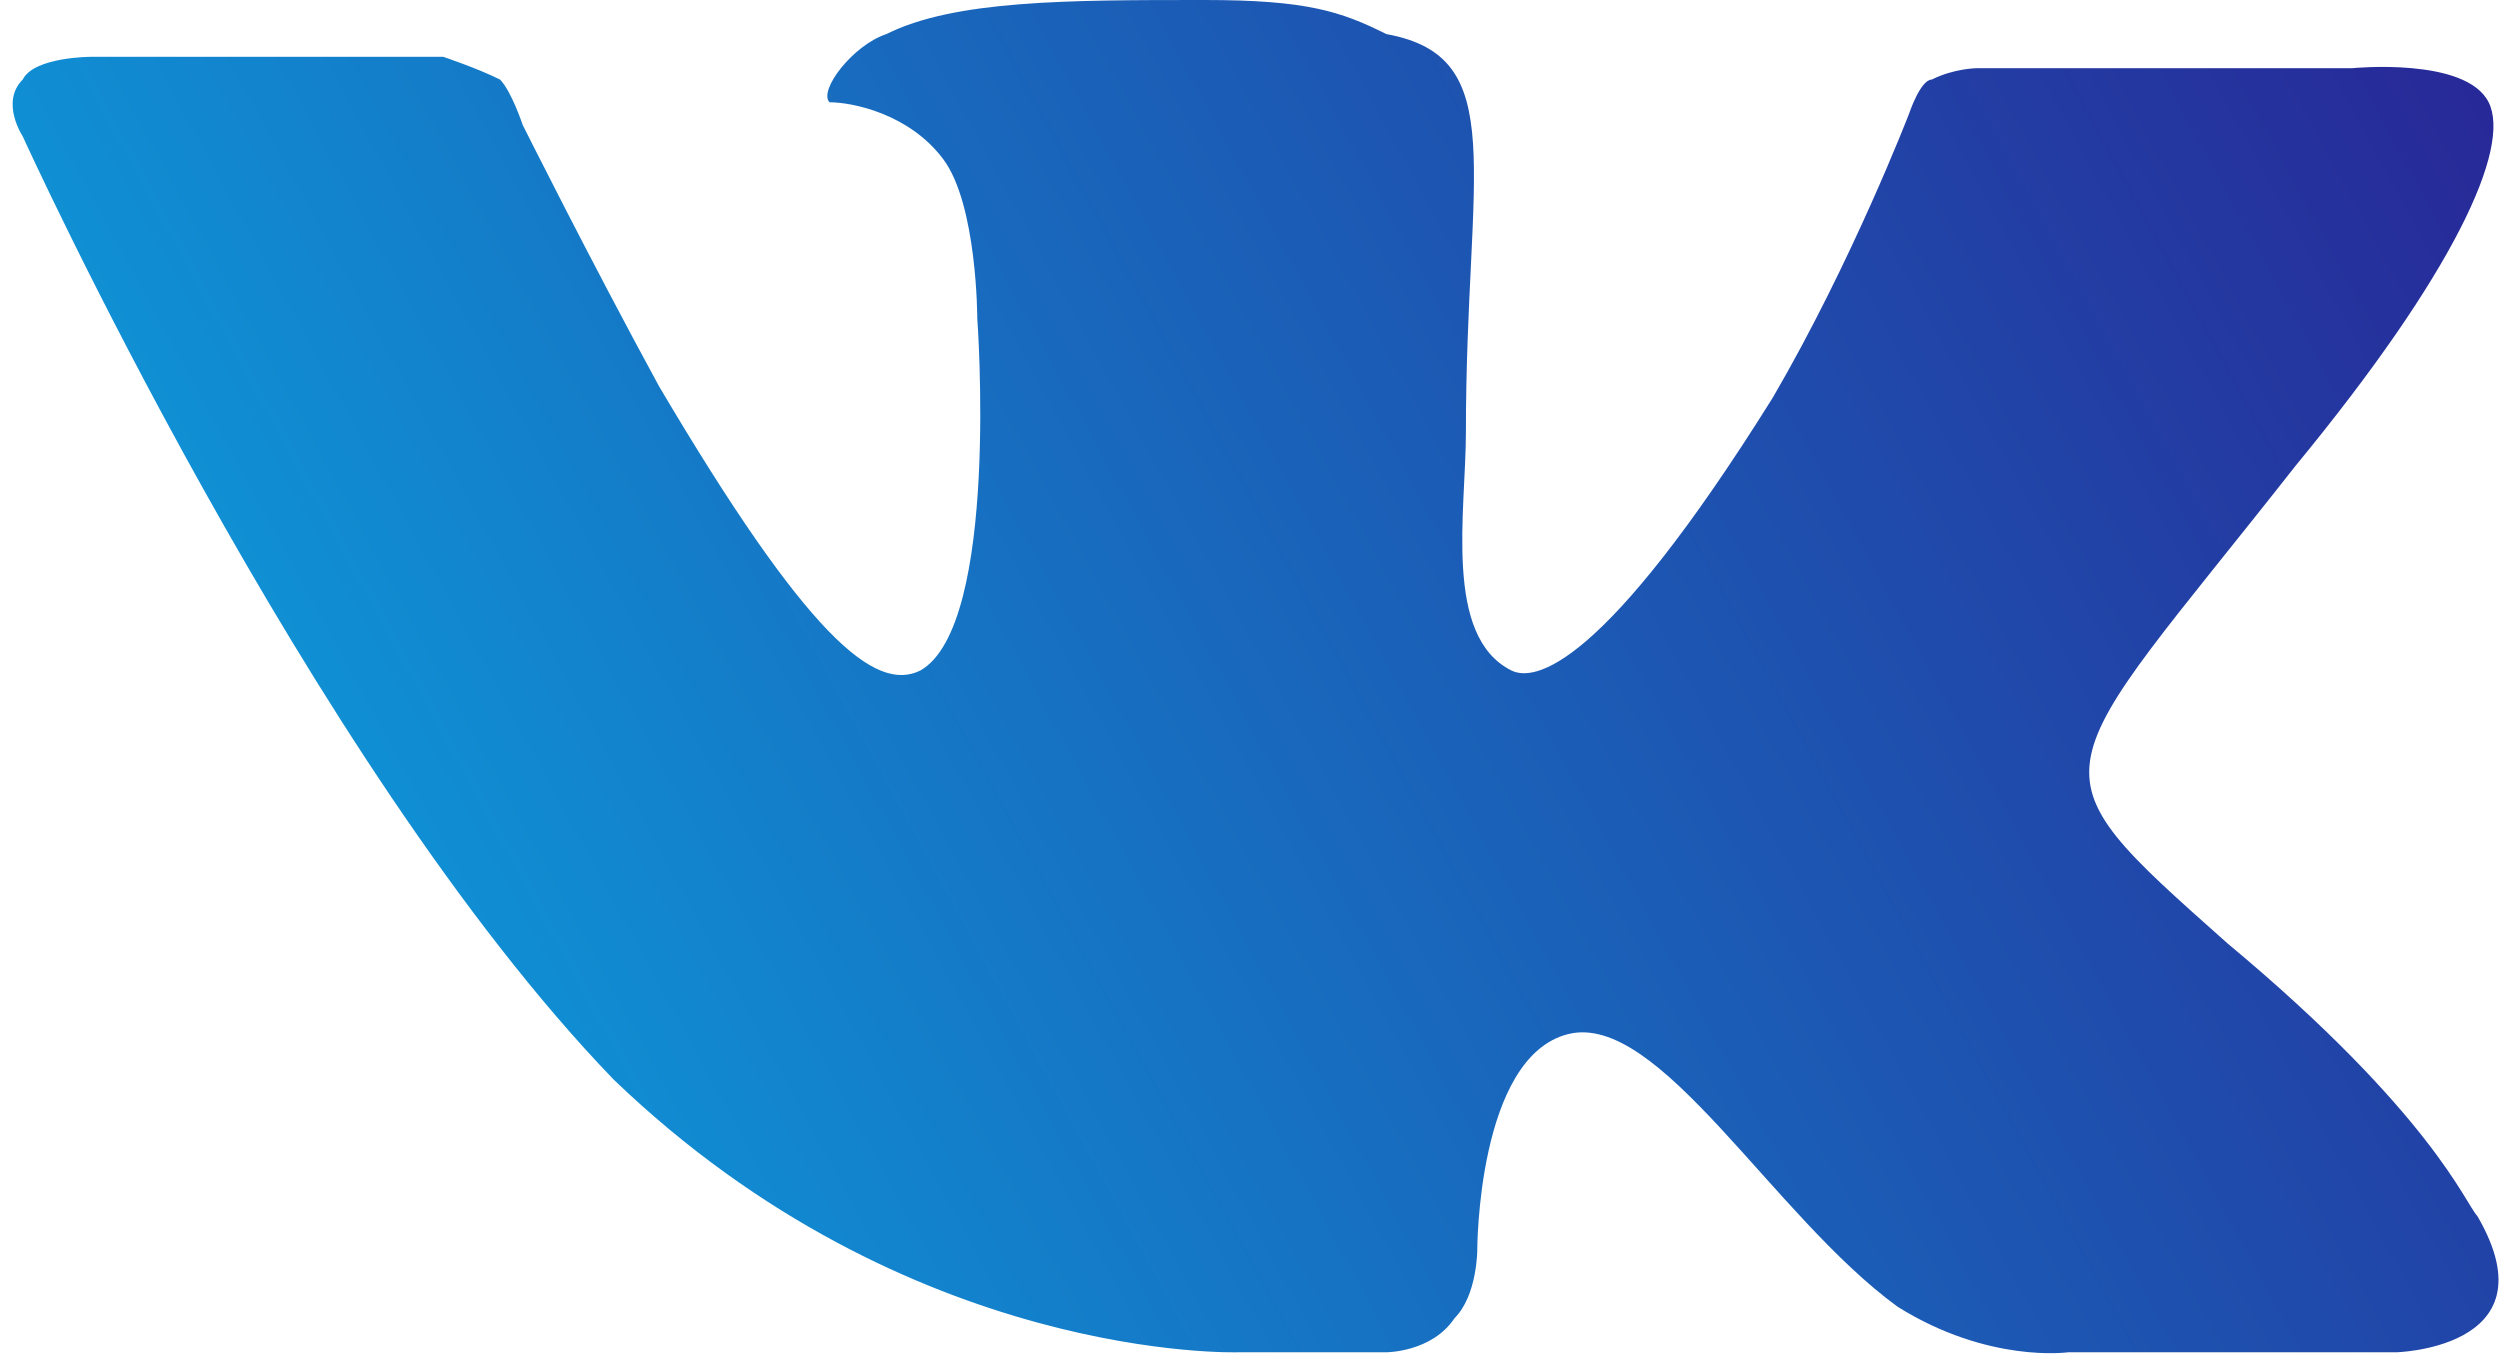<?xml version="1.0" encoding="utf-8"?>
<!-- Generator: Adobe Illustrator 21.1.0, SVG Export Plug-In . SVG Version: 6.00 Build 0)  -->
<svg version="1.1" id="Слой_1" xmlns="http://www.w3.org/2000/svg" xmlns:xlink="http://www.w3.org/1999/xlink" x="0px" y="0px"
	 viewBox="0 0 22 12" style="enable-background:new 0 0 22 12;" xml:space="preserve">
<style type="text/css">
	.st0{fill:url(#SVGID_1_);}
</style>
<g>
	
		<linearGradient id="SVGID_1_" gradientUnits="userSpaceOnUse" x1="22.075" y1="15.753" x2="7.451884e-02" y2="3.753" gradientTransform="matrix(1 0 0 -1 0 15.89)">
		<stop  offset="0" style="stop-color:#282696"/>
		<stop  offset="1" style="stop-color:#09ABE4"/>
	</linearGradient>
	<path class="st0" d="M21.8,10.7c-0.1-0.1-0.4-0.9-2.2-2.4c-1.8-1.6-1.6-1.4,0.6-4.2c1.4-1.7,1.9-2.8,1.7-3.2
		c-0.2-0.4-1.2-0.3-1.2-0.3l-3.3,0c0,0-0.2,0-0.4,0.1C16.9,0.7,16.8,1,16.8,1s-0.5,1.3-1.2,2.5c-1.5,2.4-2.1,2.5-2.3,2.4
		c-0.6-0.3-0.4-1.4-0.4-2.1c0-2.3,0.4-3.3-0.7-3.5C11.8,0.1,11.5,0,10.6,0C9.4,0,8.4,0,7.8,0.3C7.5,0.4,7.2,0.8,7.3,0.9
		c0.2,0,0.7,0.1,1,0.5c0.3,0.4,0.3,1.4,0.3,1.4s0.2,2.7-0.5,3.1C7.7,6.1,7.1,5.6,5.8,3.4C5.2,2.3,4.6,1.1,4.6,1.1S4.5,0.8,4.4,0.7
		C4.2,0.6,3.9,0.5,3.9,0.5l-3.1,0c0,0-0.5,0-0.6,0.2c-0.2,0.2,0,0.5,0,0.5s2.5,5.5,5.2,8.3c2.6,2.5,5.5,2.4,5.5,2.4h1.3
		c0,0,0.4,0,0.6-0.3c0.2-0.2,0.2-0.6,0.2-0.6s0-1.7,0.8-1.9c0.8-0.2,1.8,1.6,2.9,2.4c0.8,0.5,1.5,0.4,1.5,0.4l2.9,0
		C21,11.9,22.5,11.9,21.8,10.7z"/>
</g>
</svg>
